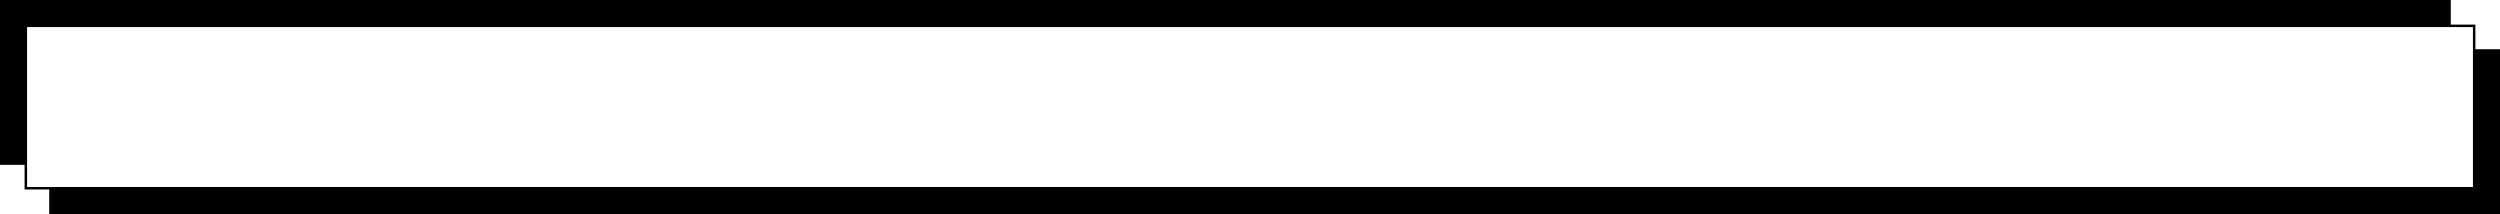 <?xml version="1.0" encoding="UTF-8"?><svg id="Camada_1" xmlns="http://www.w3.org/2000/svg" viewBox="0 0 1016 87"><path d="M1006,20V10h-10V0H0V67H10v10h10v10H1016V20h-10ZM11,67V11H1005V76H11v-9Z"/></svg>